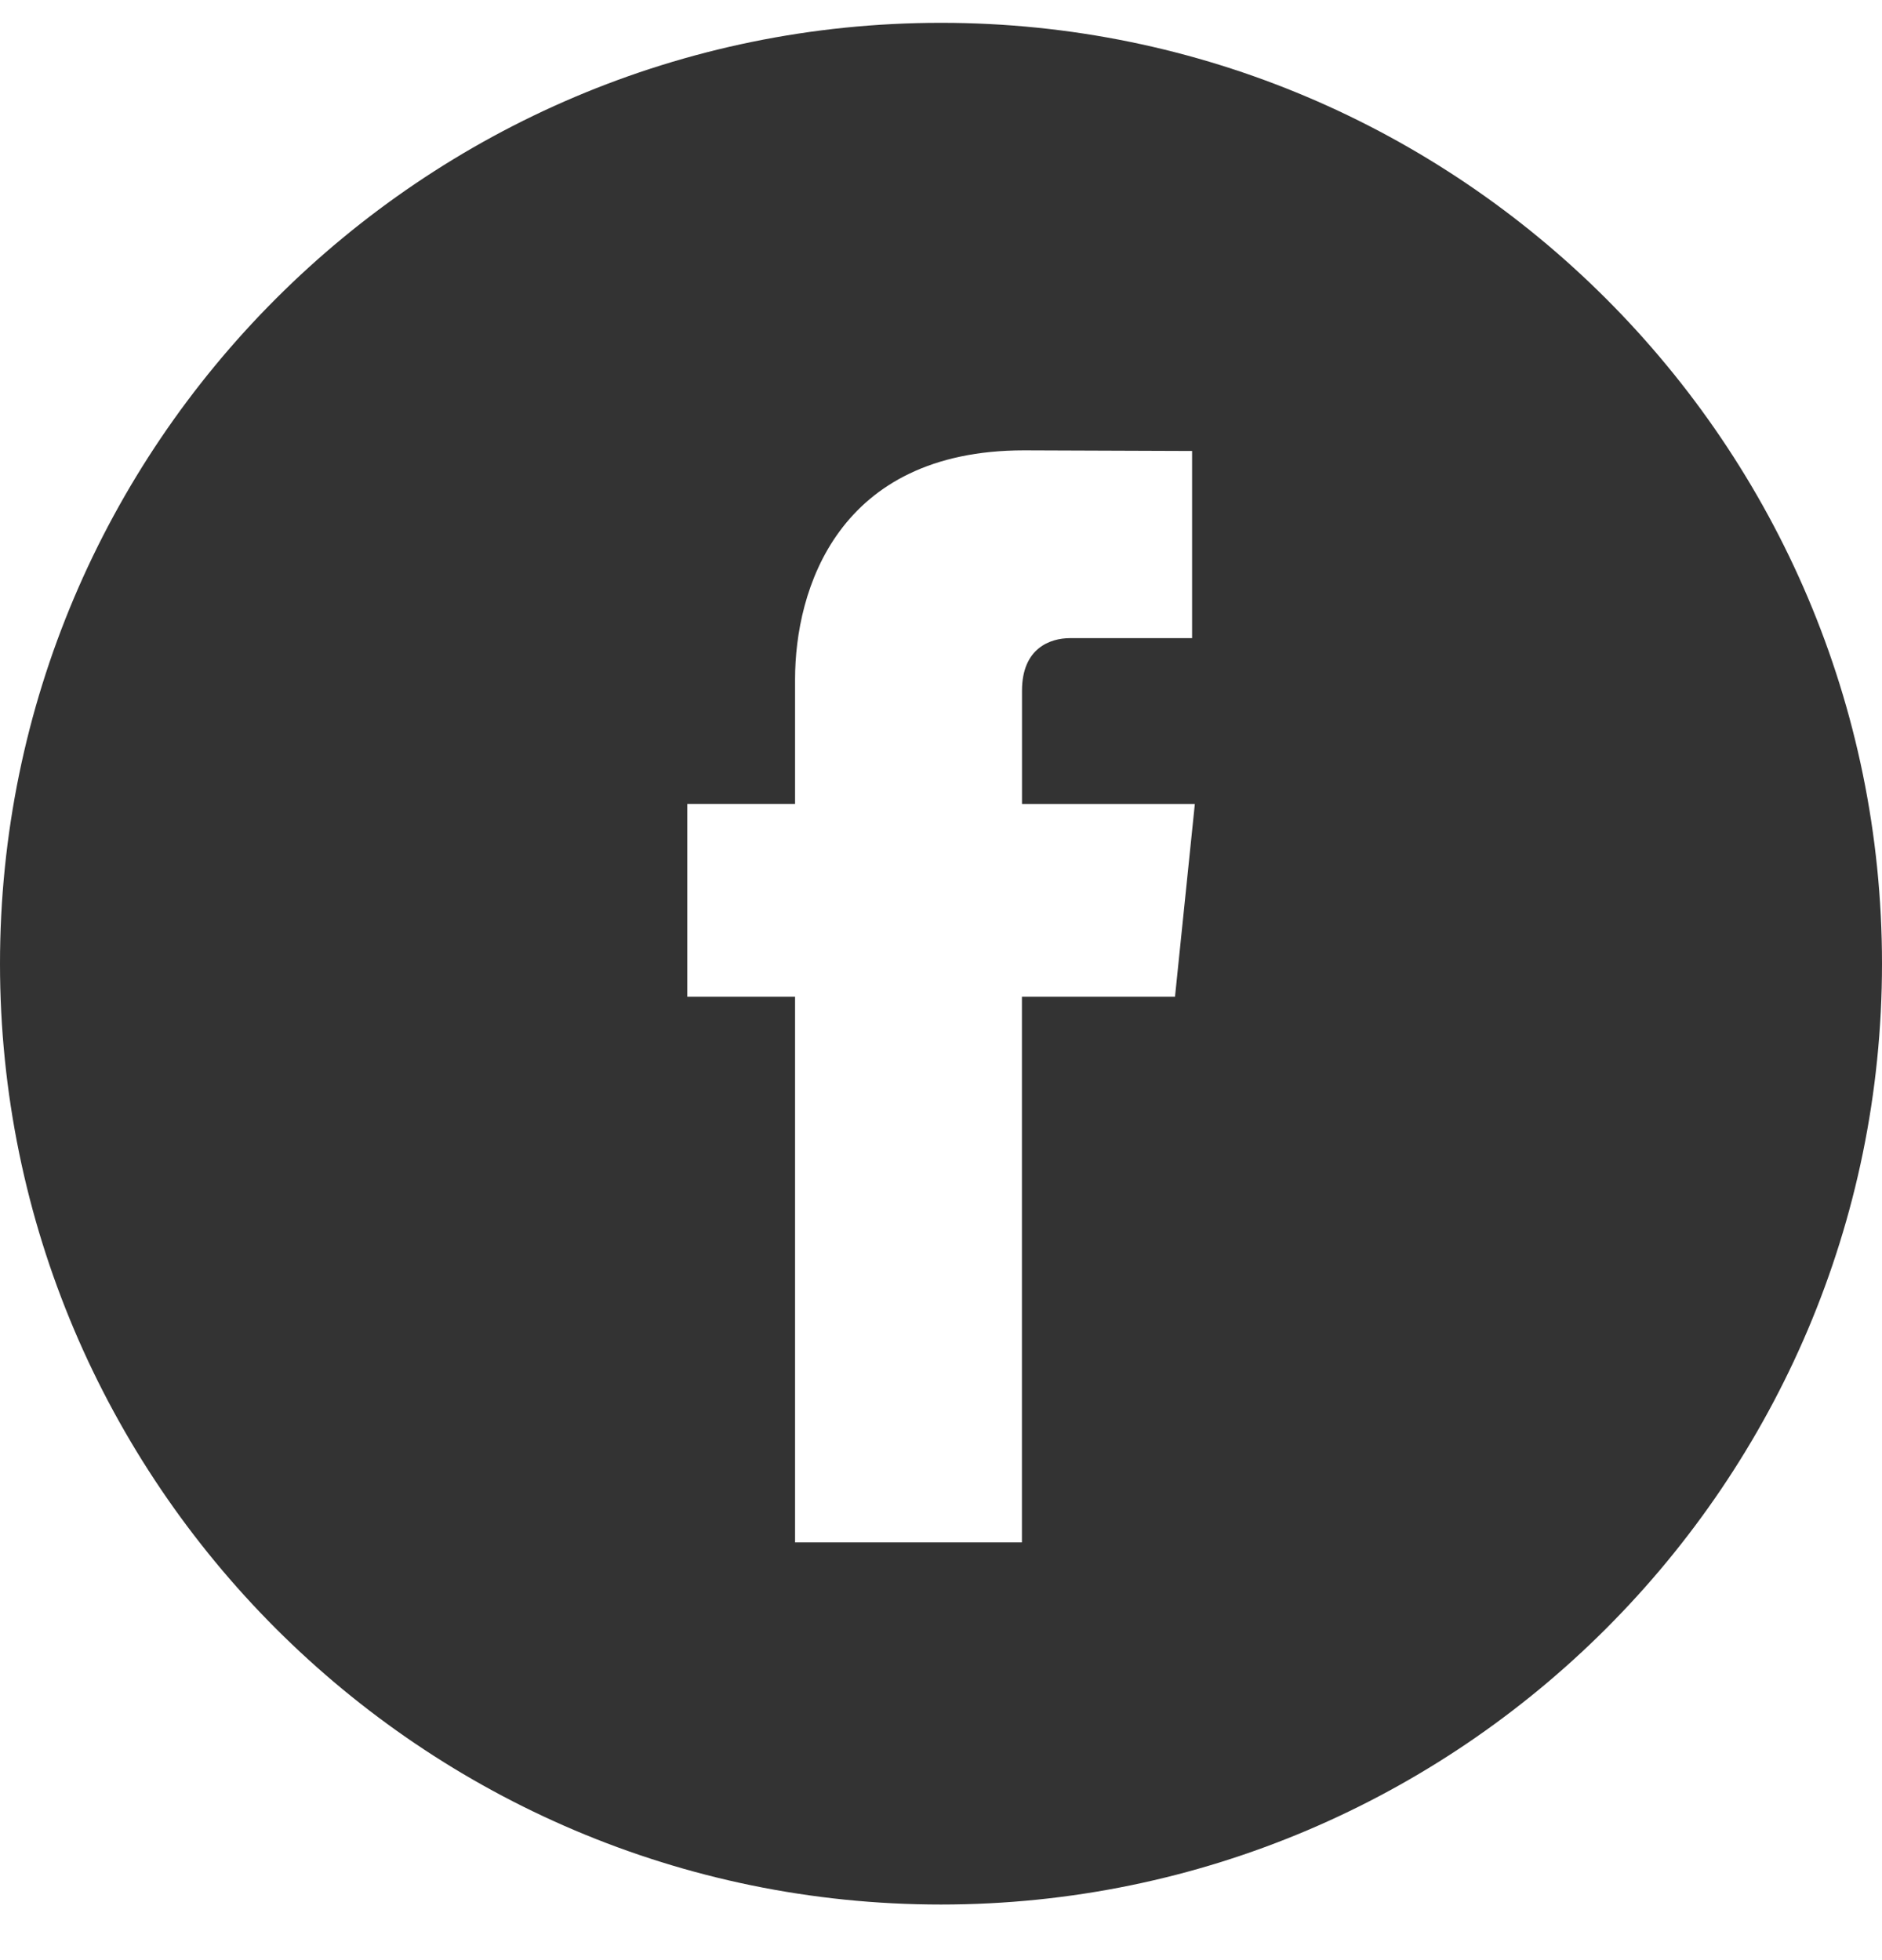 <svg width="24" height="25" viewBox="0 0 24 25" fill="none" xmlns="http://www.w3.org/2000/svg">
<g clip-path="url(#clip0)">
<path d="M12 0.291C5.383 0.291 0 5.674 0 12.291C0 18.907 5.383 24.291 12 24.291C18.616 24.291 24 18.907 24 12.291C24 5.674 18.617 0.291 12 0.291ZM14.984 12.713H13.032C13.032 15.833 13.032 19.672 13.032 19.672H10.139C10.139 19.672 10.139 15.87 10.139 12.713H8.764V10.254H10.139V8.663C10.139 7.524 10.68 5.744 13.059 5.744L15.202 5.752V8.139C15.202 8.139 13.9 8.139 13.646 8.139C13.393 8.139 13.033 8.266 13.033 8.809V10.255H15.237L14.984 12.713Z" fill="#333333"/>
</g>
<defs>
<clipPath id="clip0">
<rect width="24" height="24" fill="white" transform="translate(0 0.291)"/>
</clipPath>
</defs>
</svg>
